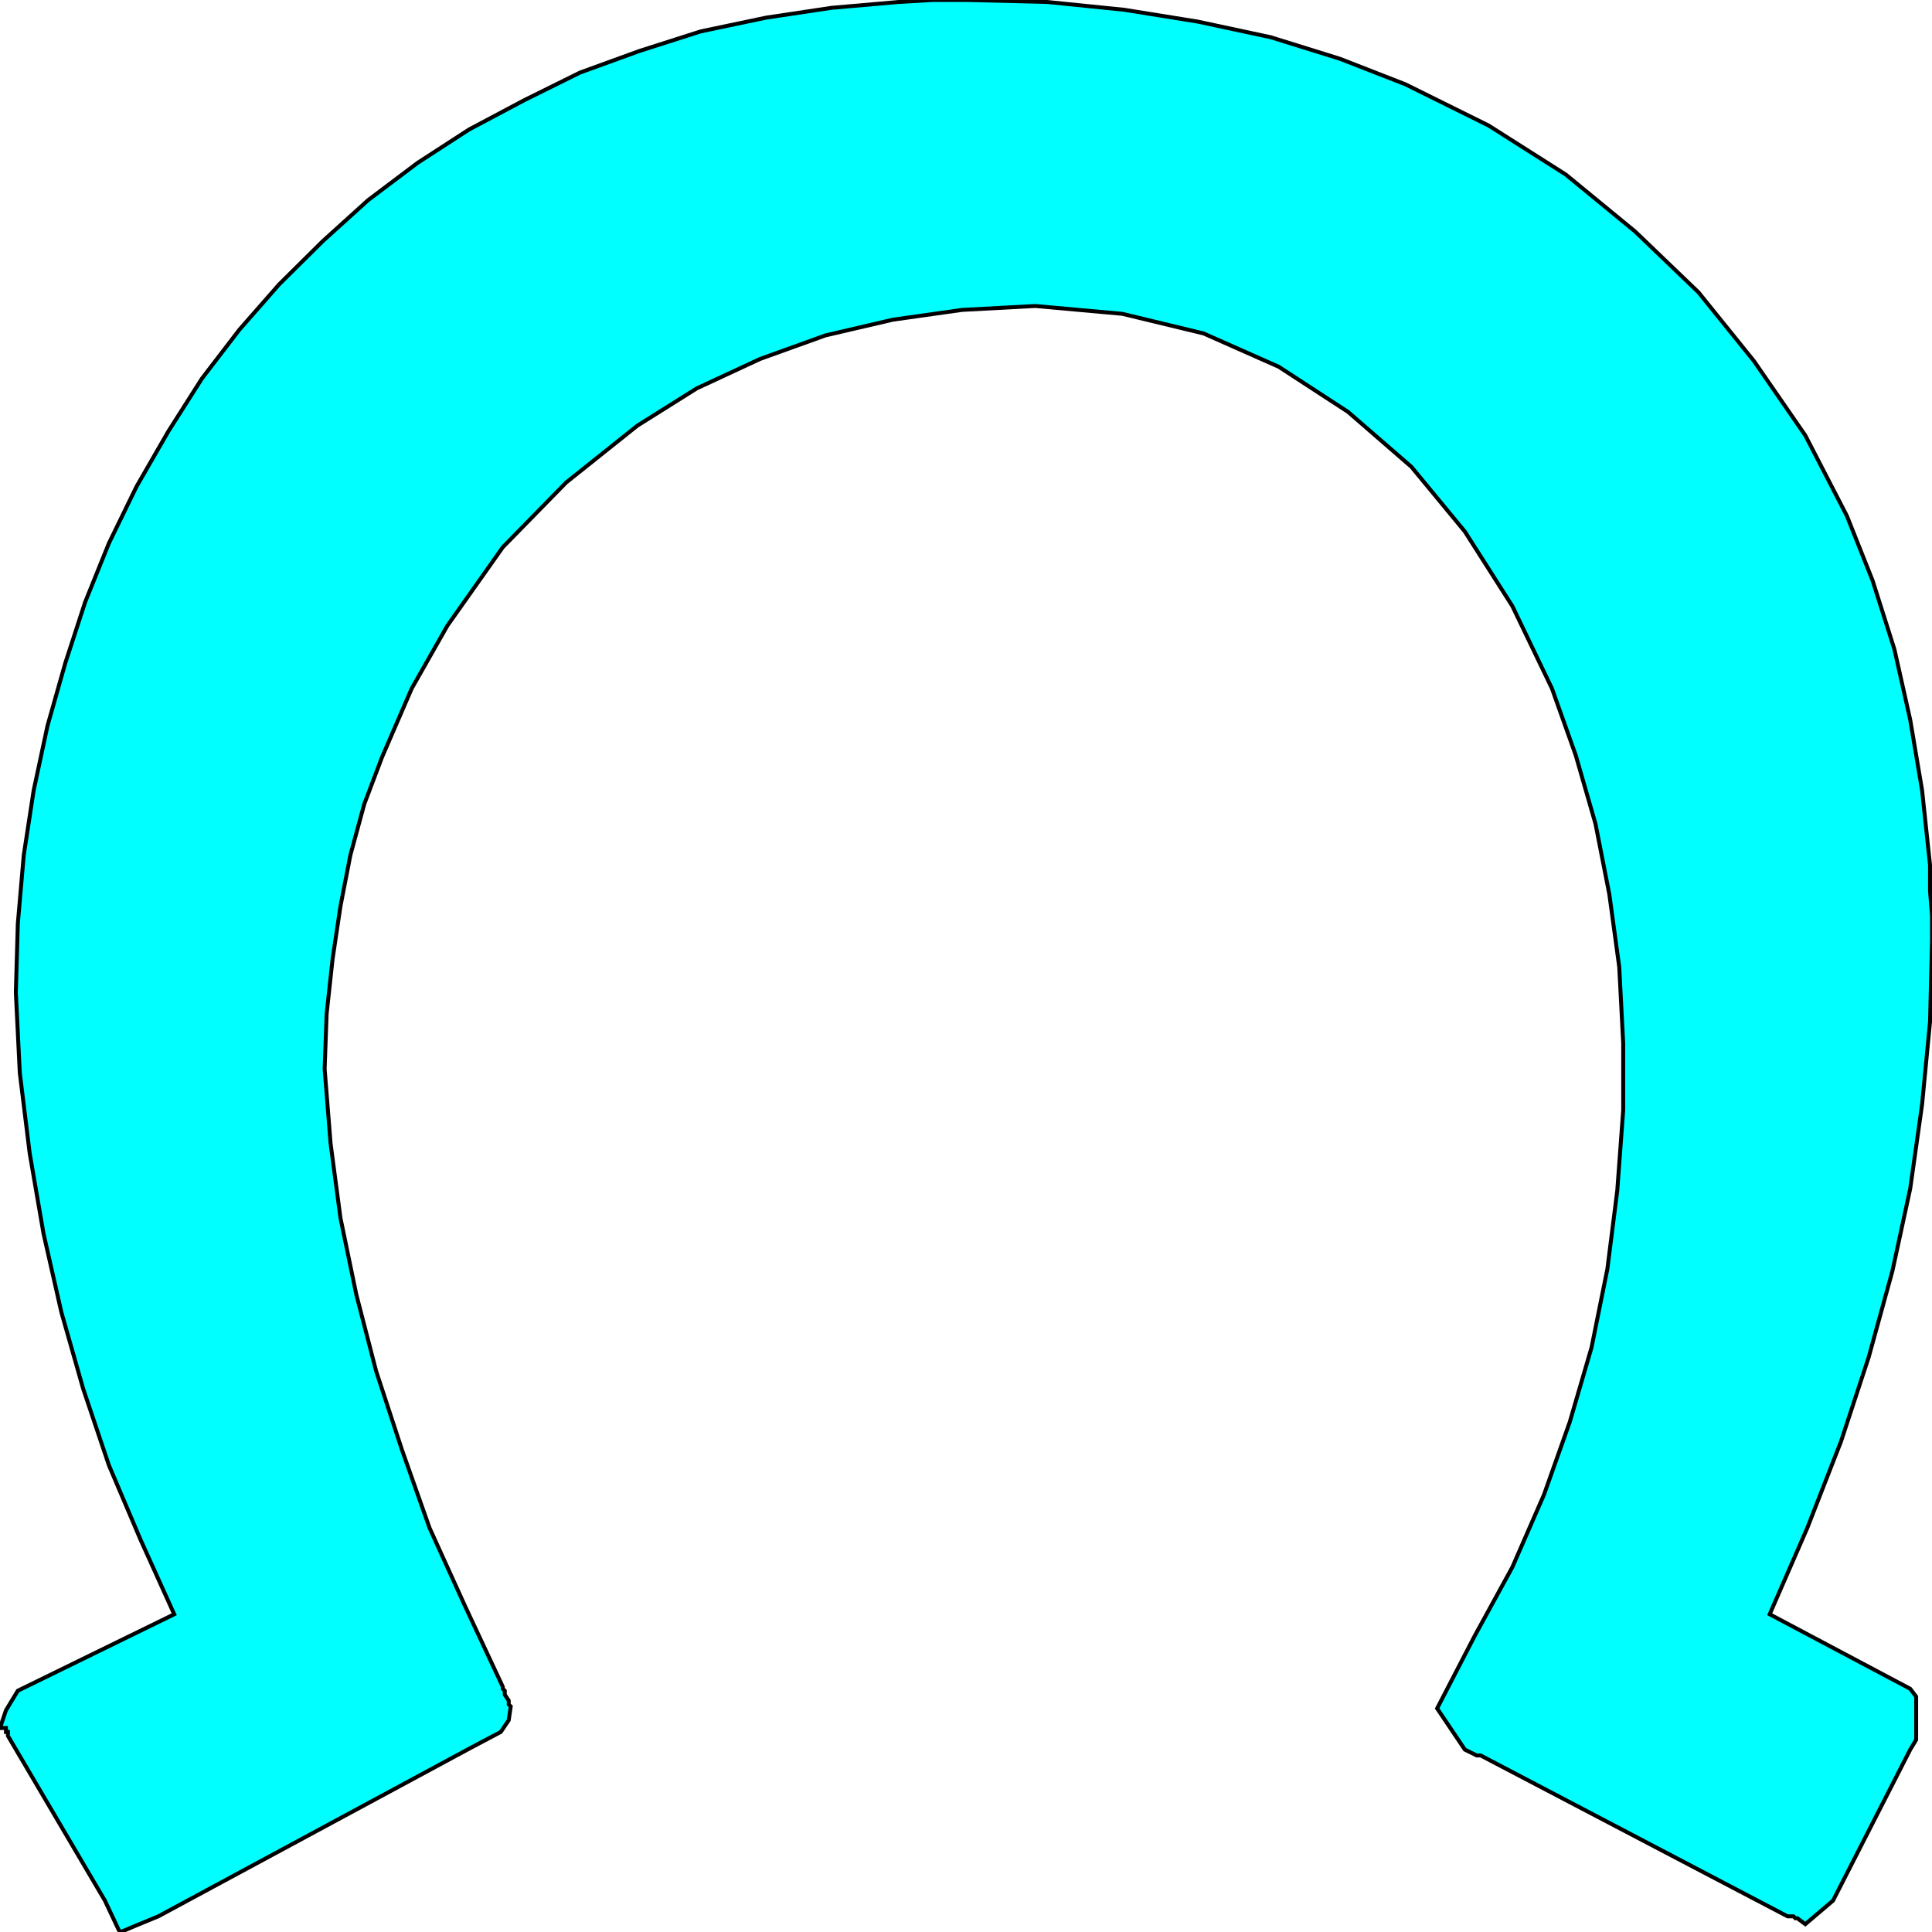 <svg width="150" height="150" viewBox="0 0 150 150" fill="none" xmlns="http://www.w3.org/2000/svg">
<g clip-path="url(#clip0_2109_208781)">
<path d="M12.295 148.782L10.451 149.543L9.375 150L9.221 149.848L8.145 147.563L0.615 134.772V134.467H0.461V134.162H0.154H0L0.461 132.792L1.383 131.269L1.691 131.117L13.525 125.33L10.912 119.543L8.453 113.756L6.455 107.817L4.764 101.878L3.381 95.787L2.305 89.543L1.537 83.299L1.23 77.056L1.383 71.726L1.844 66.396L2.613 61.371L3.689 56.345L5.072 51.472L6.609 46.751L8.453 42.183L10.604 37.767L13.063 33.502L15.676 29.391L18.596 25.584L21.67 22.081L25.051 18.731L28.586 15.533L32.428 12.64L36.424 10.051L40.727 7.766L45.031 5.635L49.641 3.959L54.406 2.437L59.477 1.371L64.549 0.609L69.775 0.152L72.387 0H75.154L81.301 0.152L87.295 0.761L92.982 1.675L98.668 2.893L104.047 4.569L109.119 6.548L115.574 9.746L121.568 13.553L126.947 17.97L131.865 22.69L136.168 28.02L140.164 33.807L143.391 40.051L145.389 45.076L147.08 50.406L148.309 55.888L149.232 61.371L149.846 67.157V69.137L150 71.117V73.097L149.846 79.34L149.232 85.736L148.309 92.284L146.926 98.68L145.082 105.381L142.93 111.929L140.318 118.629L137.398 125.33L148.309 131.117L148.77 131.726V135.076L148.309 135.838L142.316 147.563L140.164 149.391L139.549 148.934H139.395L139.242 148.782H138.781L114.959 136.294H114.652L113.73 135.838L111.578 132.64L114.498 127.005L117.418 121.675L119.877 116.041L121.875 110.406L123.566 104.619L124.795 98.528L125.564 92.436L126.025 86.193V81.015L125.717 75.076L124.949 69.442L123.873 63.959L122.336 58.629L120.492 53.452L117.418 47.056L113.73 41.269L109.58 36.244L104.662 31.98L99.283 28.477L93.443 25.888L87.141 24.366L80.379 23.756L74.693 24.061L69.314 24.822L64.088 26.041L59.016 27.868L54.098 30.152L49.488 33.046L43.955 37.462L39.037 42.487L34.734 48.579L31.967 53.452L29.662 58.782L28.279 62.437L27.203 66.396L26.434 70.355L25.82 74.467L25.359 78.731L25.205 82.995L25.666 88.782L26.434 94.569L27.664 100.508L29.201 106.447L31.199 112.538L33.35 118.629L36.117 124.721L39.037 130.964V131.117L39.191 131.269V131.574L39.498 132.03V132.335L39.652 132.487L39.498 133.553L38.883 134.467L36.578 135.685L12.295 148.782Z" fill="#00FFFF" stroke="black" stroke-width="0.306"/>
</g>
<defs>
<clipPath id="clip0_2109_208781">
<rect width="150" height="150" fill="white"/>
</clipPath>
</defs>
</svg>

